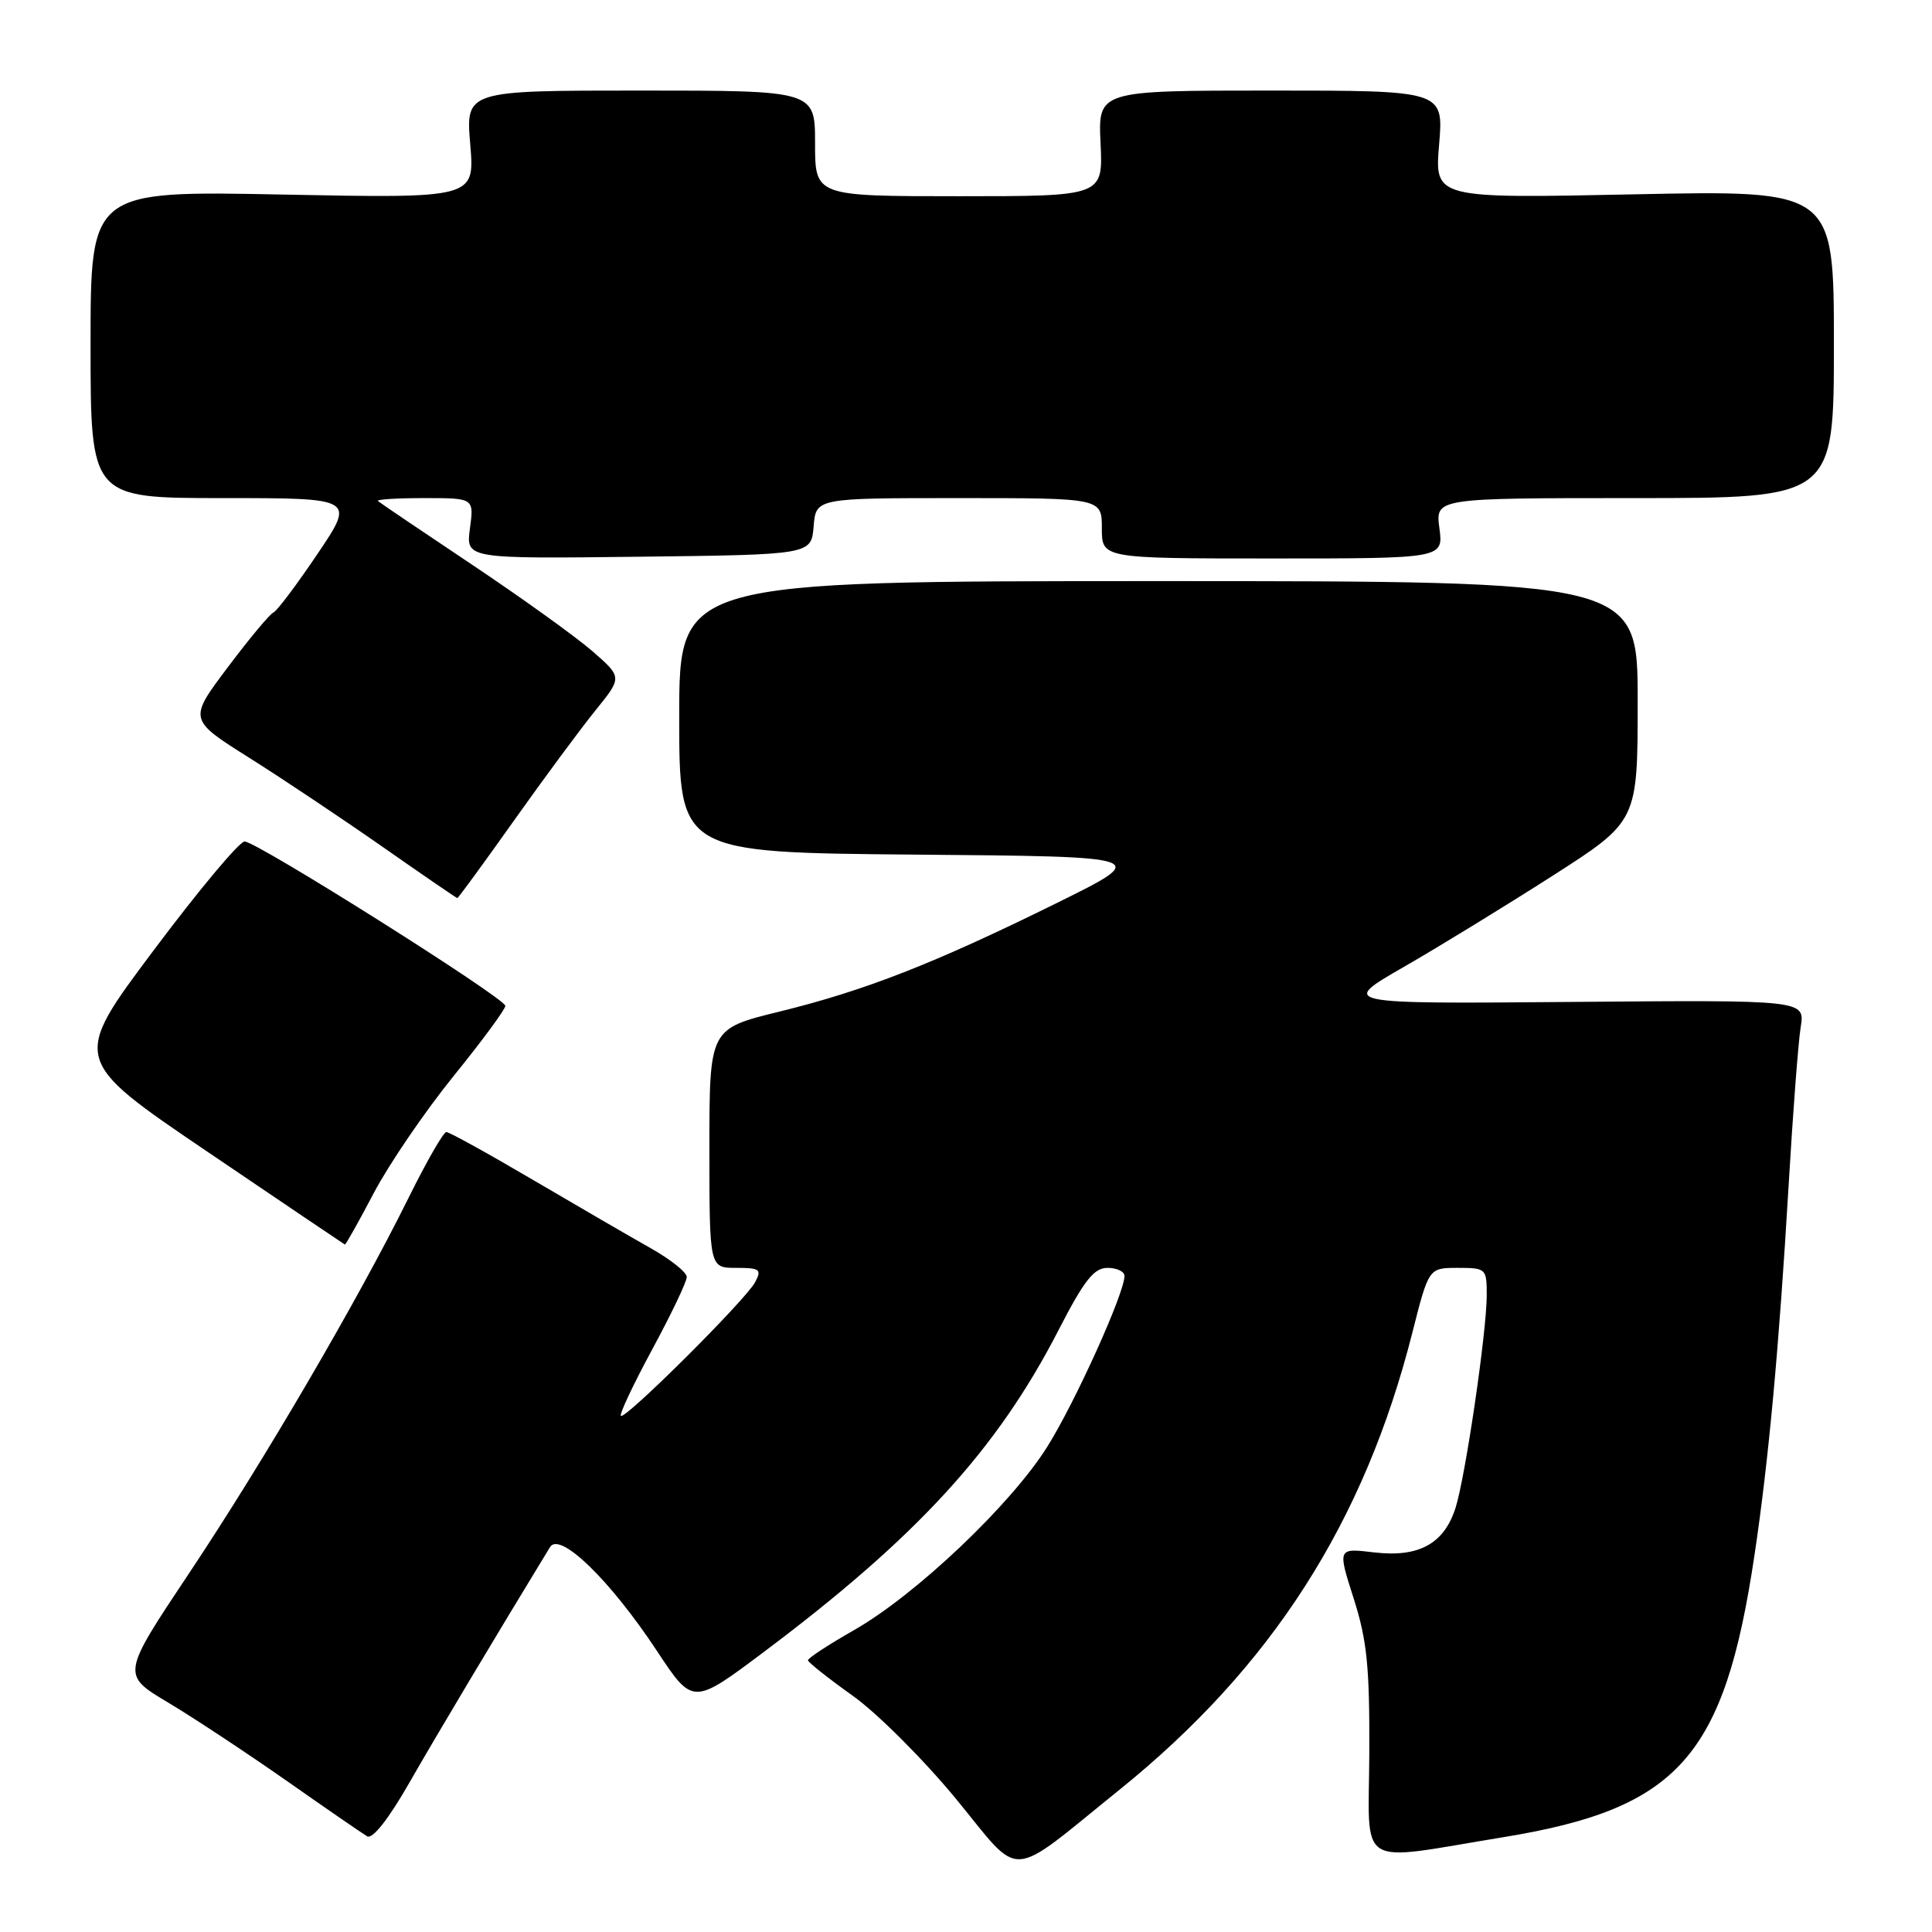 <?xml version="1.0" encoding="UTF-8" standalone="no"?>
<!DOCTYPE svg PUBLIC "-//W3C//DTD SVG 1.1//EN" "http://www.w3.org/Graphics/SVG/1.1/DTD/svg11.dtd" >
<svg xmlns="http://www.w3.org/2000/svg" xmlns:xlink="http://www.w3.org/1999/xlink" version="1.1" viewBox="0 0 256 256">
 <g >
 <path fill="currentColor"
d=" M 148.34 237.15 C 168.52 220.86 180.79 201.71 187.16 176.52 C 189.32 168.00 189.32 168.00 193.16 168.00 C 196.91 168.00 197.00 168.09 197.00 171.62 C 197.00 176.45 194.18 195.66 192.87 199.79 C 191.35 204.56 188.00 206.40 182.08 205.70 C 177.23 205.12 177.23 205.12 179.37 211.81 C 181.14 217.36 181.49 220.86 181.44 232.28 C 181.37 247.90 179.42 246.67 199.18 243.44 C 222.41 239.65 228.49 232.82 232.48 206.05 C 234.35 193.58 235.73 178.56 237.00 157.10 C 237.56 147.54 238.28 138.09 238.60 136.10 C 239.18 132.50 239.18 132.50 208.34 132.76 C 177.50 133.02 177.50 133.02 186.00 128.13 C 190.68 125.44 199.56 119.99 205.75 116.03 C 217.00 108.82 217.00 108.82 217.00 92.91 C 217.00 77.00 217.00 77.00 153.50 77.00 C 90.00 77.00 90.00 77.00 90.00 94.99 C 90.00 112.97 90.00 112.97 121.25 113.24 C 152.50 113.50 152.50 113.50 140.00 119.67 C 123.77 127.68 114.62 131.26 103.25 134.05 C 94.00 136.32 94.00 136.32 94.00 152.16 C 94.00 168.00 94.00 168.00 97.54 168.00 C 100.70 168.00 100.96 168.20 100.05 169.91 C 98.79 172.26 82.82 188.16 82.27 187.61 C 82.05 187.39 83.93 183.41 86.44 178.77 C 88.95 174.13 91.00 169.83 91.00 169.21 C 91.00 168.59 88.86 166.88 86.25 165.41 C 83.64 163.94 76.63 159.87 70.67 156.37 C 64.72 152.87 59.53 150.00 59.14 150.00 C 58.76 150.00 56.50 153.94 54.12 158.75 C 47.41 172.31 34.91 193.69 25.05 208.47 C 16.09 221.91 16.09 221.91 22.30 225.61 C 25.71 227.65 32.77 232.32 38.00 235.98 C 43.23 239.65 48.02 242.95 48.65 243.32 C 49.36 243.74 51.47 241.06 54.23 236.24 C 57.78 230.03 65.49 217.12 72.88 205.00 C 74.17 202.88 80.83 209.35 87.03 218.73 C 91.80 225.95 91.80 225.95 101.15 218.94 C 121.50 203.68 132.12 192.09 140.26 176.25 C 143.67 169.63 144.94 168.01 146.75 168.00 C 147.99 168.00 149.00 168.48 149.00 169.07 C 149.00 171.35 142.47 185.80 138.77 191.70 C 133.97 199.36 121.36 211.33 113.16 216.00 C 109.78 217.93 107.04 219.72 107.06 220.00 C 107.09 220.28 109.76 222.39 113.01 224.71 C 116.25 227.02 122.41 233.18 126.70 238.39 C 135.54 249.15 133.30 249.28 148.34 237.15 Z  M 49.53 158.08 C 51.53 154.28 56.28 147.31 60.08 142.61 C 63.89 137.91 66.98 133.71 66.96 133.28 C 66.91 132.24 34.01 111.50 32.41 111.50 C 31.72 111.50 26.28 118.01 20.33 125.96 C 9.50 140.42 9.50 140.42 27.50 152.62 C 37.40 159.33 45.59 164.86 45.70 164.91 C 45.80 164.96 47.53 161.89 49.53 158.08 Z  M 68.09 108.75 C 72.09 103.11 76.96 96.53 78.91 94.12 C 82.46 89.74 82.46 89.74 78.48 86.27 C 76.29 84.37 69.10 79.20 62.50 74.79 C 55.90 70.38 50.31 66.60 50.08 66.39 C 49.85 66.17 52.62 66.00 56.24 66.00 C 62.81 66.00 62.81 66.00 62.27 70.02 C 61.73 74.04 61.73 74.04 84.62 73.77 C 107.50 73.50 107.50 73.50 107.81 69.75 C 108.12 66.00 108.12 66.00 127.06 66.00 C 146.00 66.00 146.00 66.00 146.00 70.00 C 146.00 74.00 146.00 74.00 168.63 74.00 C 191.26 74.00 191.26 74.00 190.73 70.00 C 190.19 66.00 190.19 66.00 216.60 66.00 C 243.00 66.00 243.00 66.00 243.00 45.60 C 243.00 25.20 243.00 25.20 216.55 25.75 C 190.09 26.30 190.09 26.30 190.69 19.15 C 191.29 12.00 191.29 12.00 168.40 12.00 C 145.50 12.00 145.50 12.00 145.83 19.00 C 146.16 26.00 146.16 26.00 127.08 26.00 C 108.00 26.00 108.00 26.00 108.00 19.00 C 108.00 12.00 108.00 12.00 84.85 12.00 C 61.71 12.00 61.71 12.00 62.31 19.14 C 62.91 26.28 62.91 26.28 37.45 25.78 C 12.00 25.27 12.00 25.27 12.00 45.64 C 12.00 66.00 12.00 66.00 29.53 66.00 C 47.06 66.00 47.06 66.00 42.06 73.41 C 39.32 77.48 36.69 80.97 36.23 81.16 C 35.76 81.35 33.04 84.61 30.18 88.42 C 24.97 95.34 24.97 95.34 33.04 100.42 C 37.47 103.21 45.44 108.54 50.75 112.25 C 56.05 115.96 60.49 119.00 60.60 119.00 C 60.72 119.00 64.09 114.39 68.09 108.75 Z "/>
</g>
</svg>